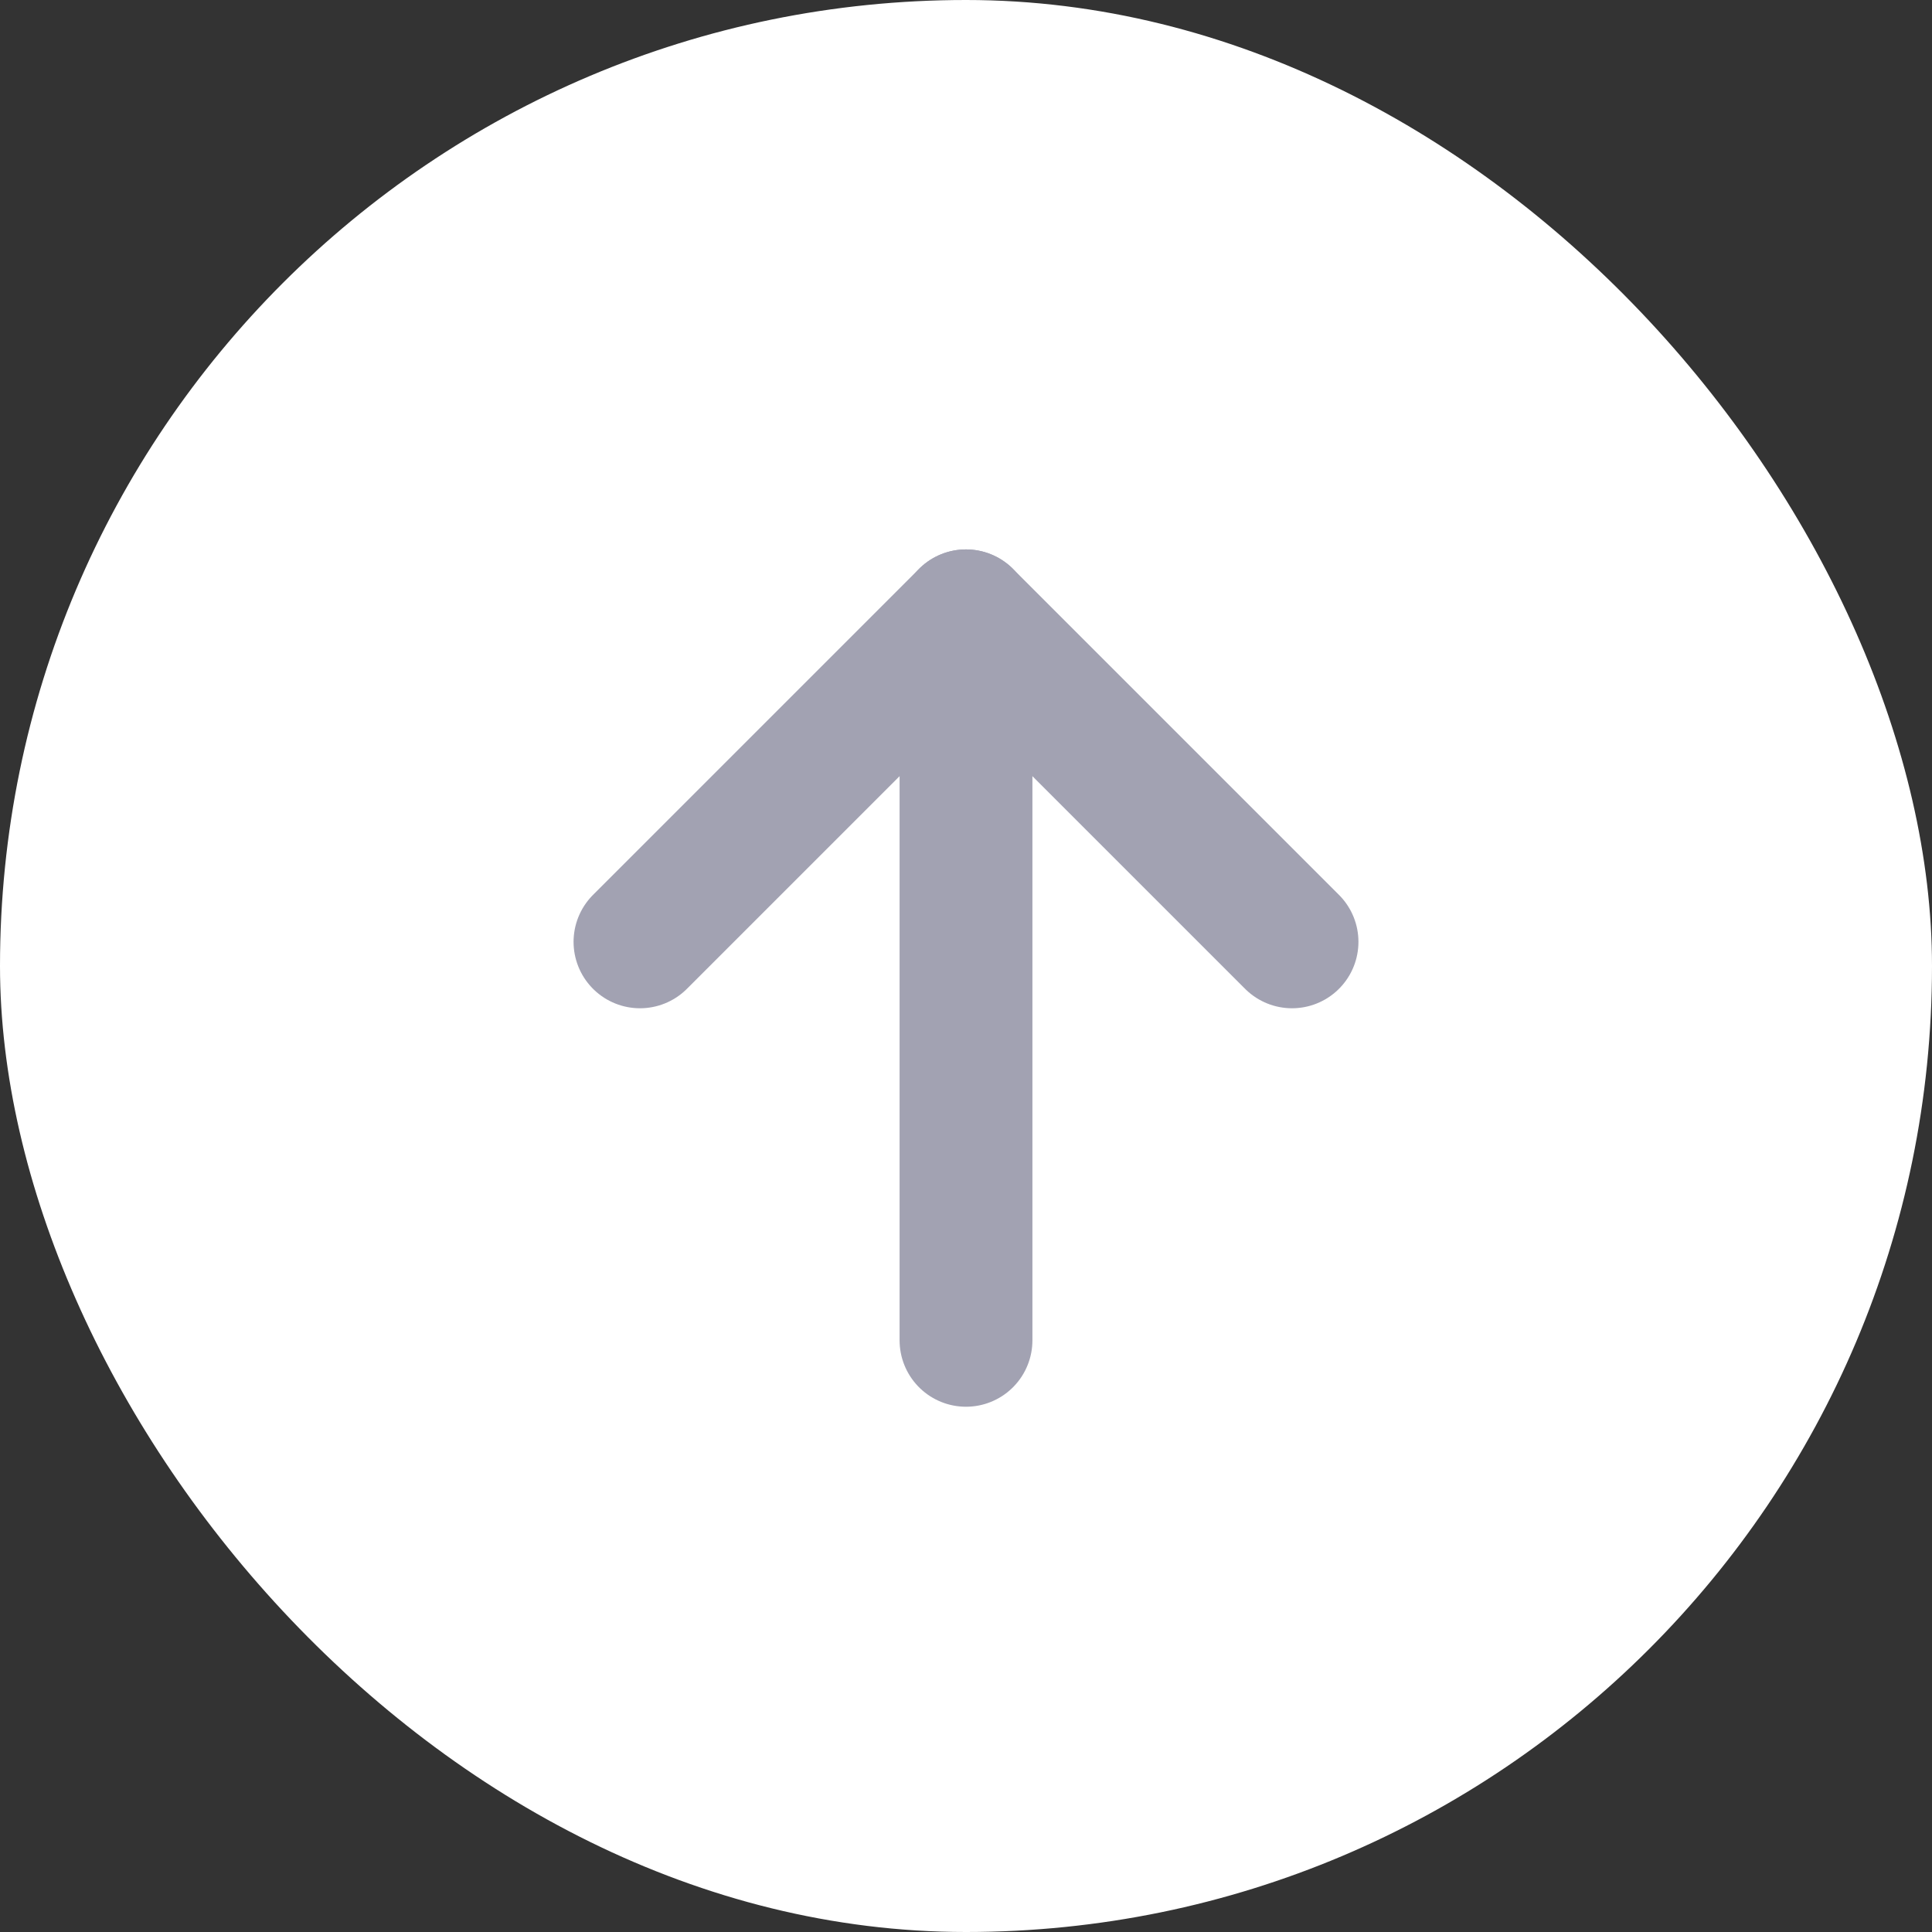 <svg width="32" height="32" viewBox="0 0 32 32" fill="none" xmlns="http://www.w3.org/2000/svg">
<rect x="0" y="0" width="32" height="32" fill="#333333" stroke="none"/>
<rect width="32" height="32" rx="16" fill="white"/>
<path d="M16 10.2L16 22.2" stroke="#A2A2B2" stroke-width="2.2" stroke-linecap="round"/>
<path d="M21.4 15.6L16 10.2L10.6 15.6" stroke="#A2A2B2" stroke-width="2.2" stroke-linecap="round" stroke-linejoin="round"/>
</svg>
